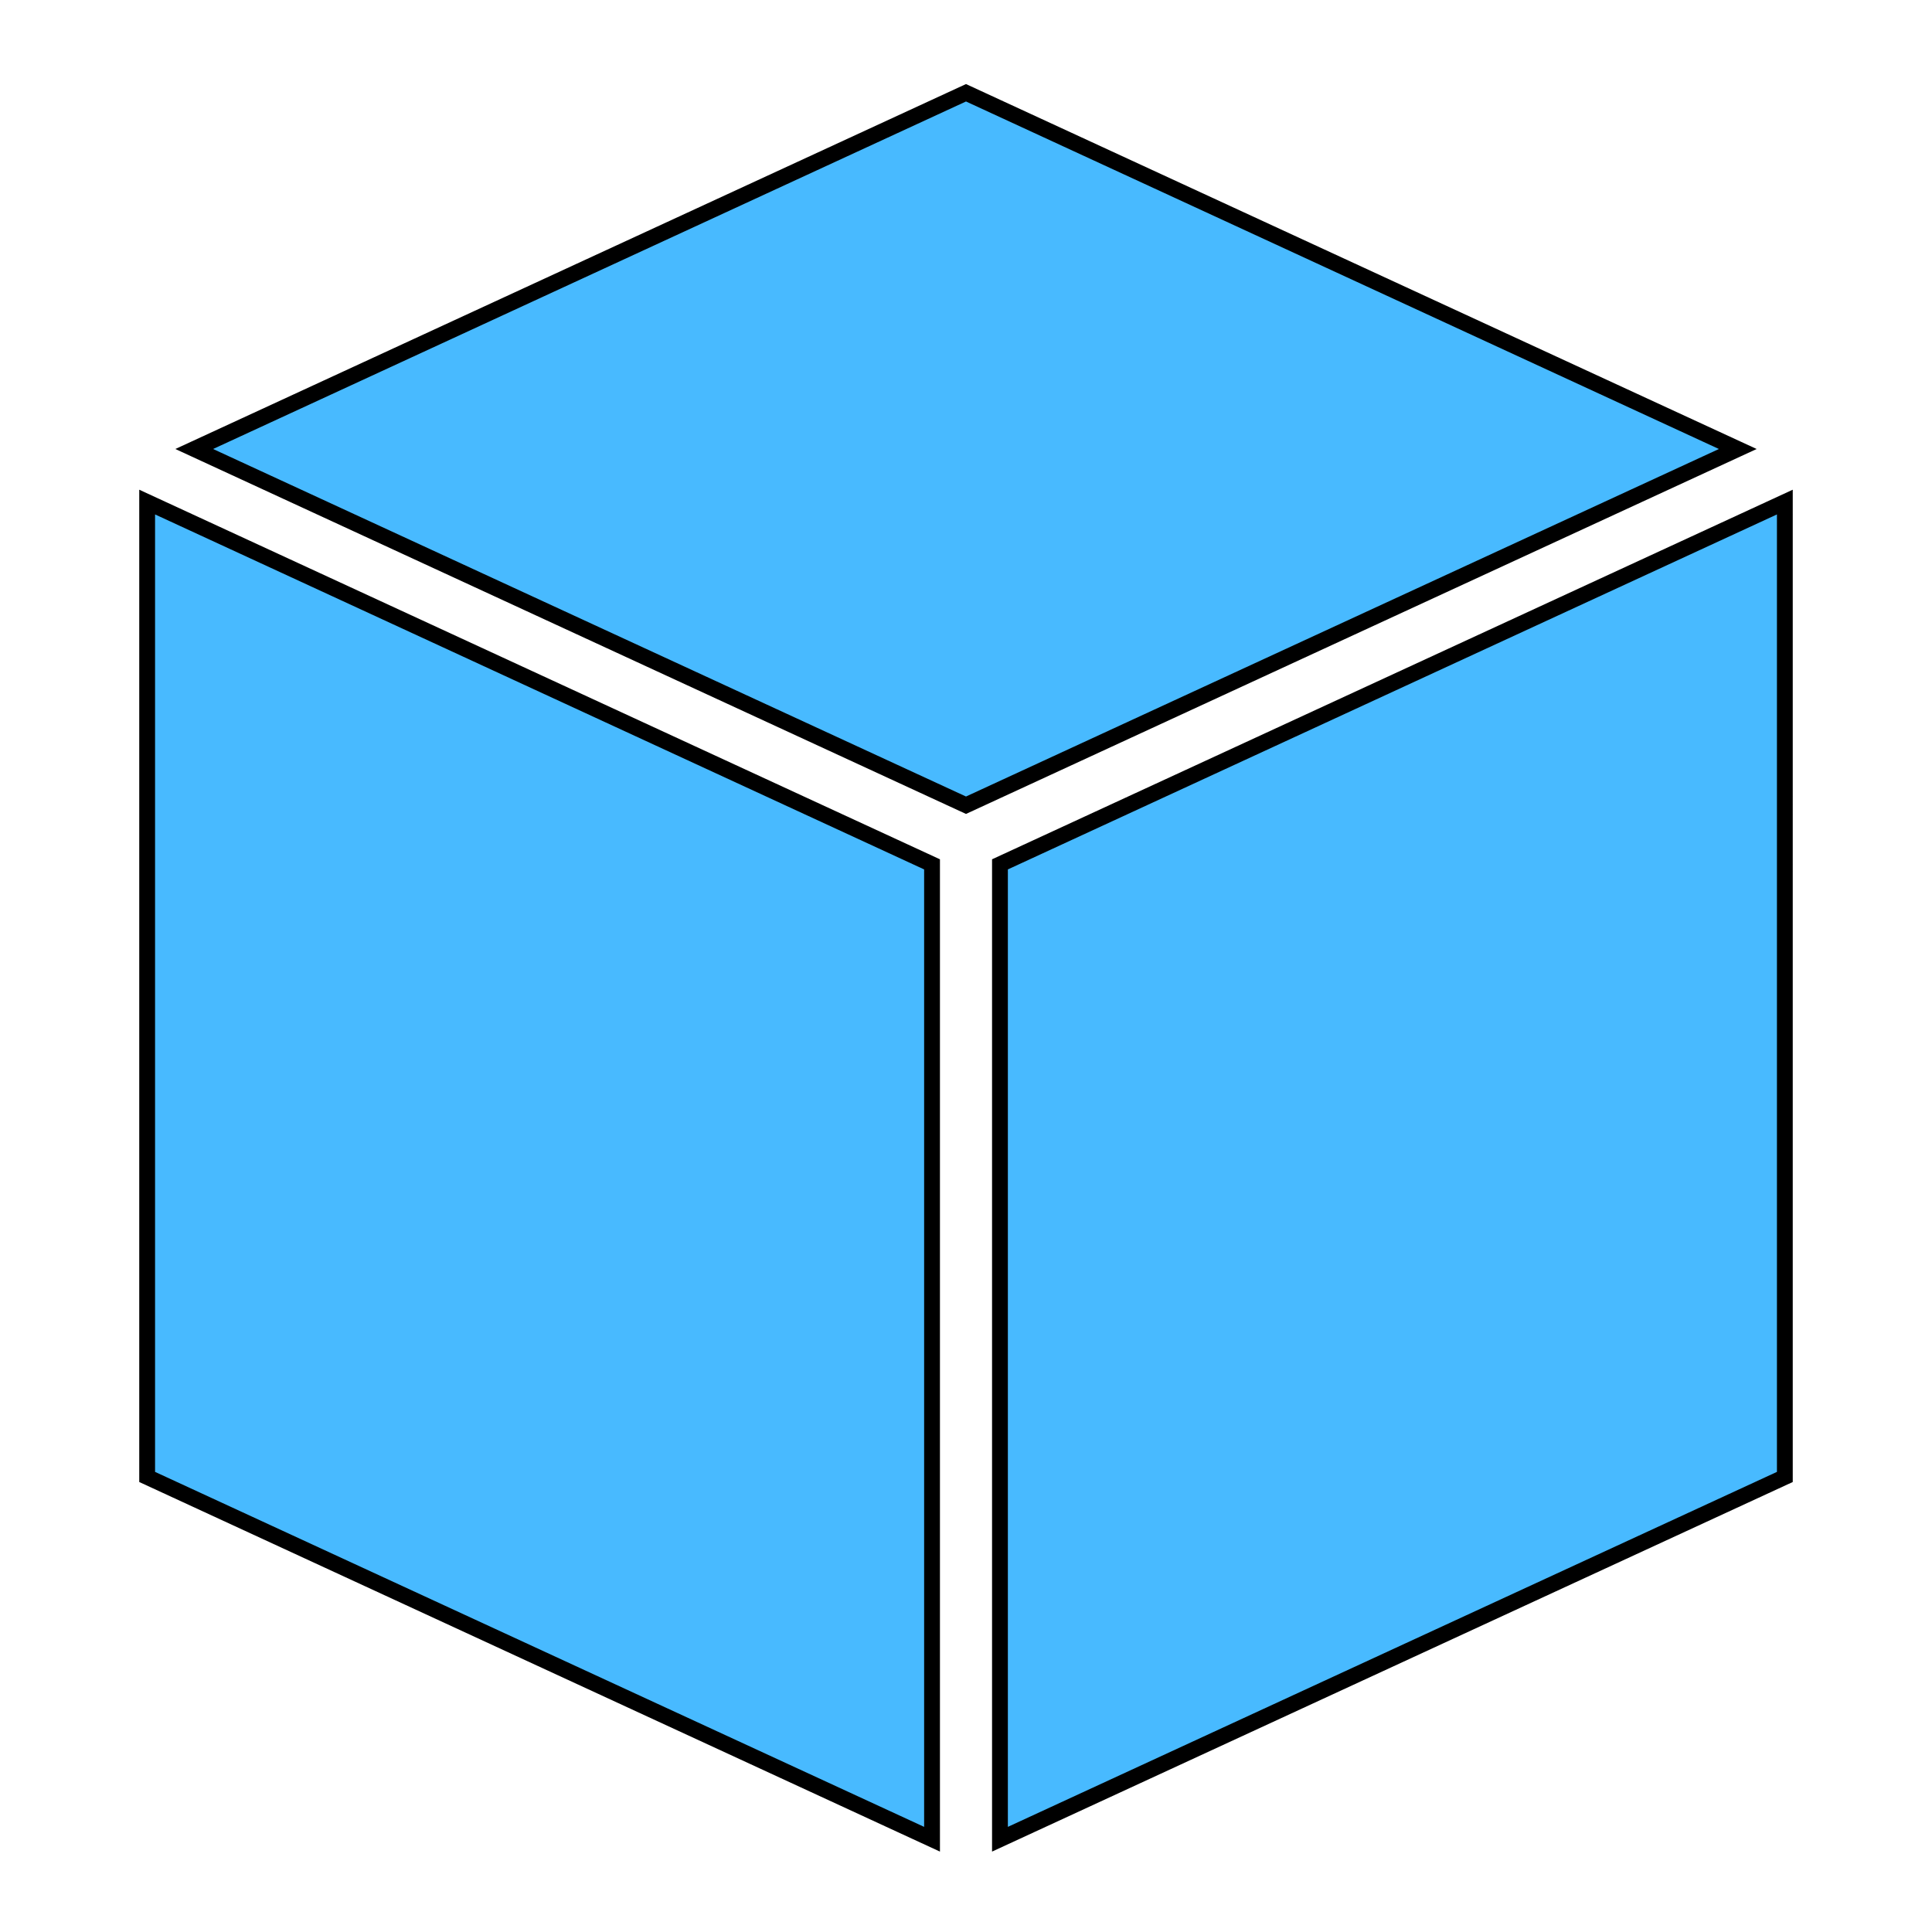 <?xml version="1.0" encoding="UTF-8" standalone="no"?>
<svg
   xmlns:dc="http://purl.org/dc/elements/1.1/"
   xmlns:cc="http://creativecommons.org/ns#"
   xmlns:rdf="http://www.w3.org/1999/02/22-rdf-syntax-ns#"
   xmlns:svg="http://www.w3.org/2000/svg"
   xmlns="http://www.w3.org/2000/svg"
   xmlns:sodipodi="http://sodipodi.sourceforge.net/DTD/sodipodi-0.dtd"
   xmlns:inkscape="http://www.inkscape.org/namespaces/inkscape"
   style="height: 32px; width: 32px;"
   width="32px"
   height="32px"
   viewBox="0 0 512 512"
   version="1.1"
   id="svg8"
   sodipodi:docname="cube.svg">
  <defs
     id="defs12" />
  <sodipodi:namedview
     pagecolor="#ffffff"
     bordercolor="#666666"
     borderopacity="1"
     objecttolerance="10"
     gridtolerance="10"
     guidetolerance="10"
     inkscape:pageopacity="0"
     inkscape:pageshadow="2"
     inkscape:window-width="640"
     inkscape:window-height="480"
     id="namedview10"
     showgrid="false" />
  <path
     d="M0 0h512v512H0z"
     fill="#0a0a0a"
     fill-opacity="0"
     style="--darkreader-inline-fill: #080808;"
     data-darkreader-inline-fill=""
     id="path2" />
  <g
     class=""
     style="stroke:#000000;stroke-opacity:1;opacity:1;stroke-width:4.192;stroke-miterlimit:4;stroke-dasharray:none"
     transform="translate(0,0)"
     id="g6">
    <path
       d="M256 24.585L51.47 118.989 256 213.394l204.53-94.405zM38.998 133.054v258.353L247 487.415V229.063zm434.004 0L265 229.062v258.353l208.002-96.008z"
       fill="#48baff"
       fill-opacity="1"
       style="--darkreader-inline-fill: #8b8104;"
       data-darkreader-inline-fill=""
       id="path4" />
  </g>
</svg>
